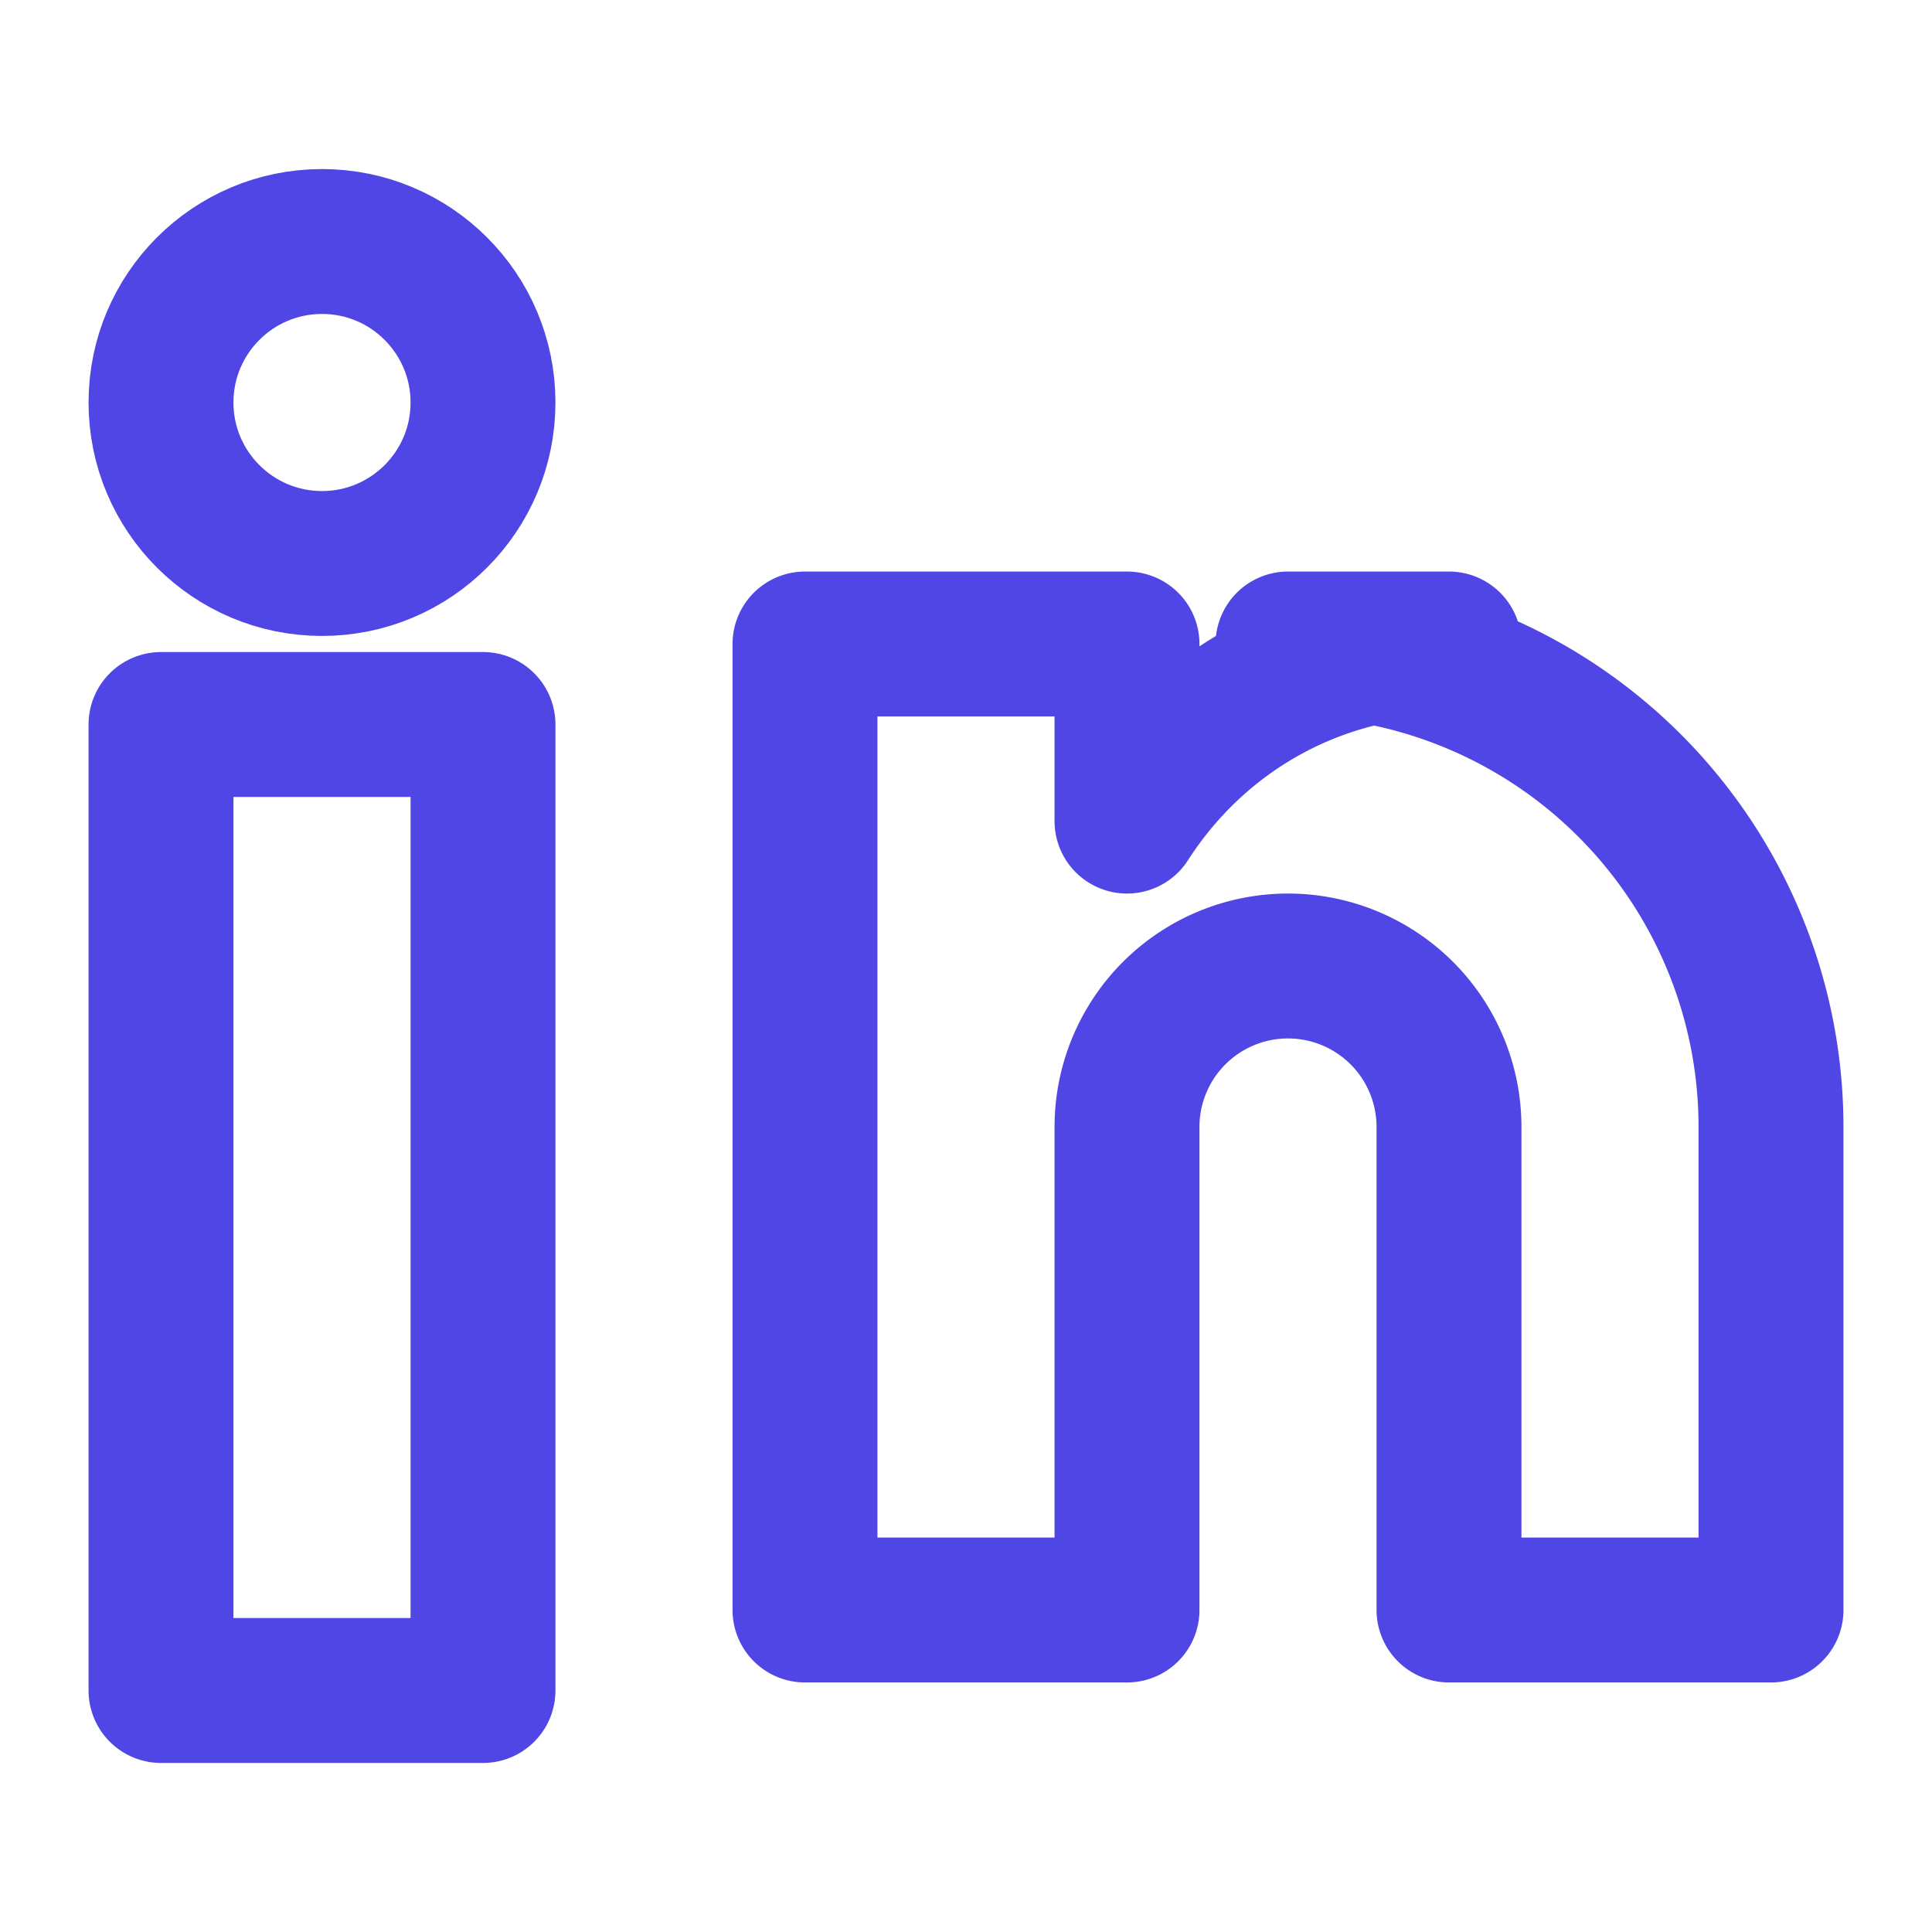 <svg xmlns="http://www.w3.org/2000/svg" width="28" height="28" viewBox="0 0 24 24" fill="none" stroke="#4F46E5" stroke-width="1.8" stroke-linecap="round" stroke-linejoin="round">
  <path d="M16 8a6 6 0 0 1 6 6v6h-4v-6a2 2 0 0 0-4 0v6h-4v-12h4v2.2c.9-1.4 2.4-2.2 4-2.2z"/>
  <rect x="2" y="9" width="4" height="12"/>
  <circle cx="4" cy="5" r="2"/>
</svg>
